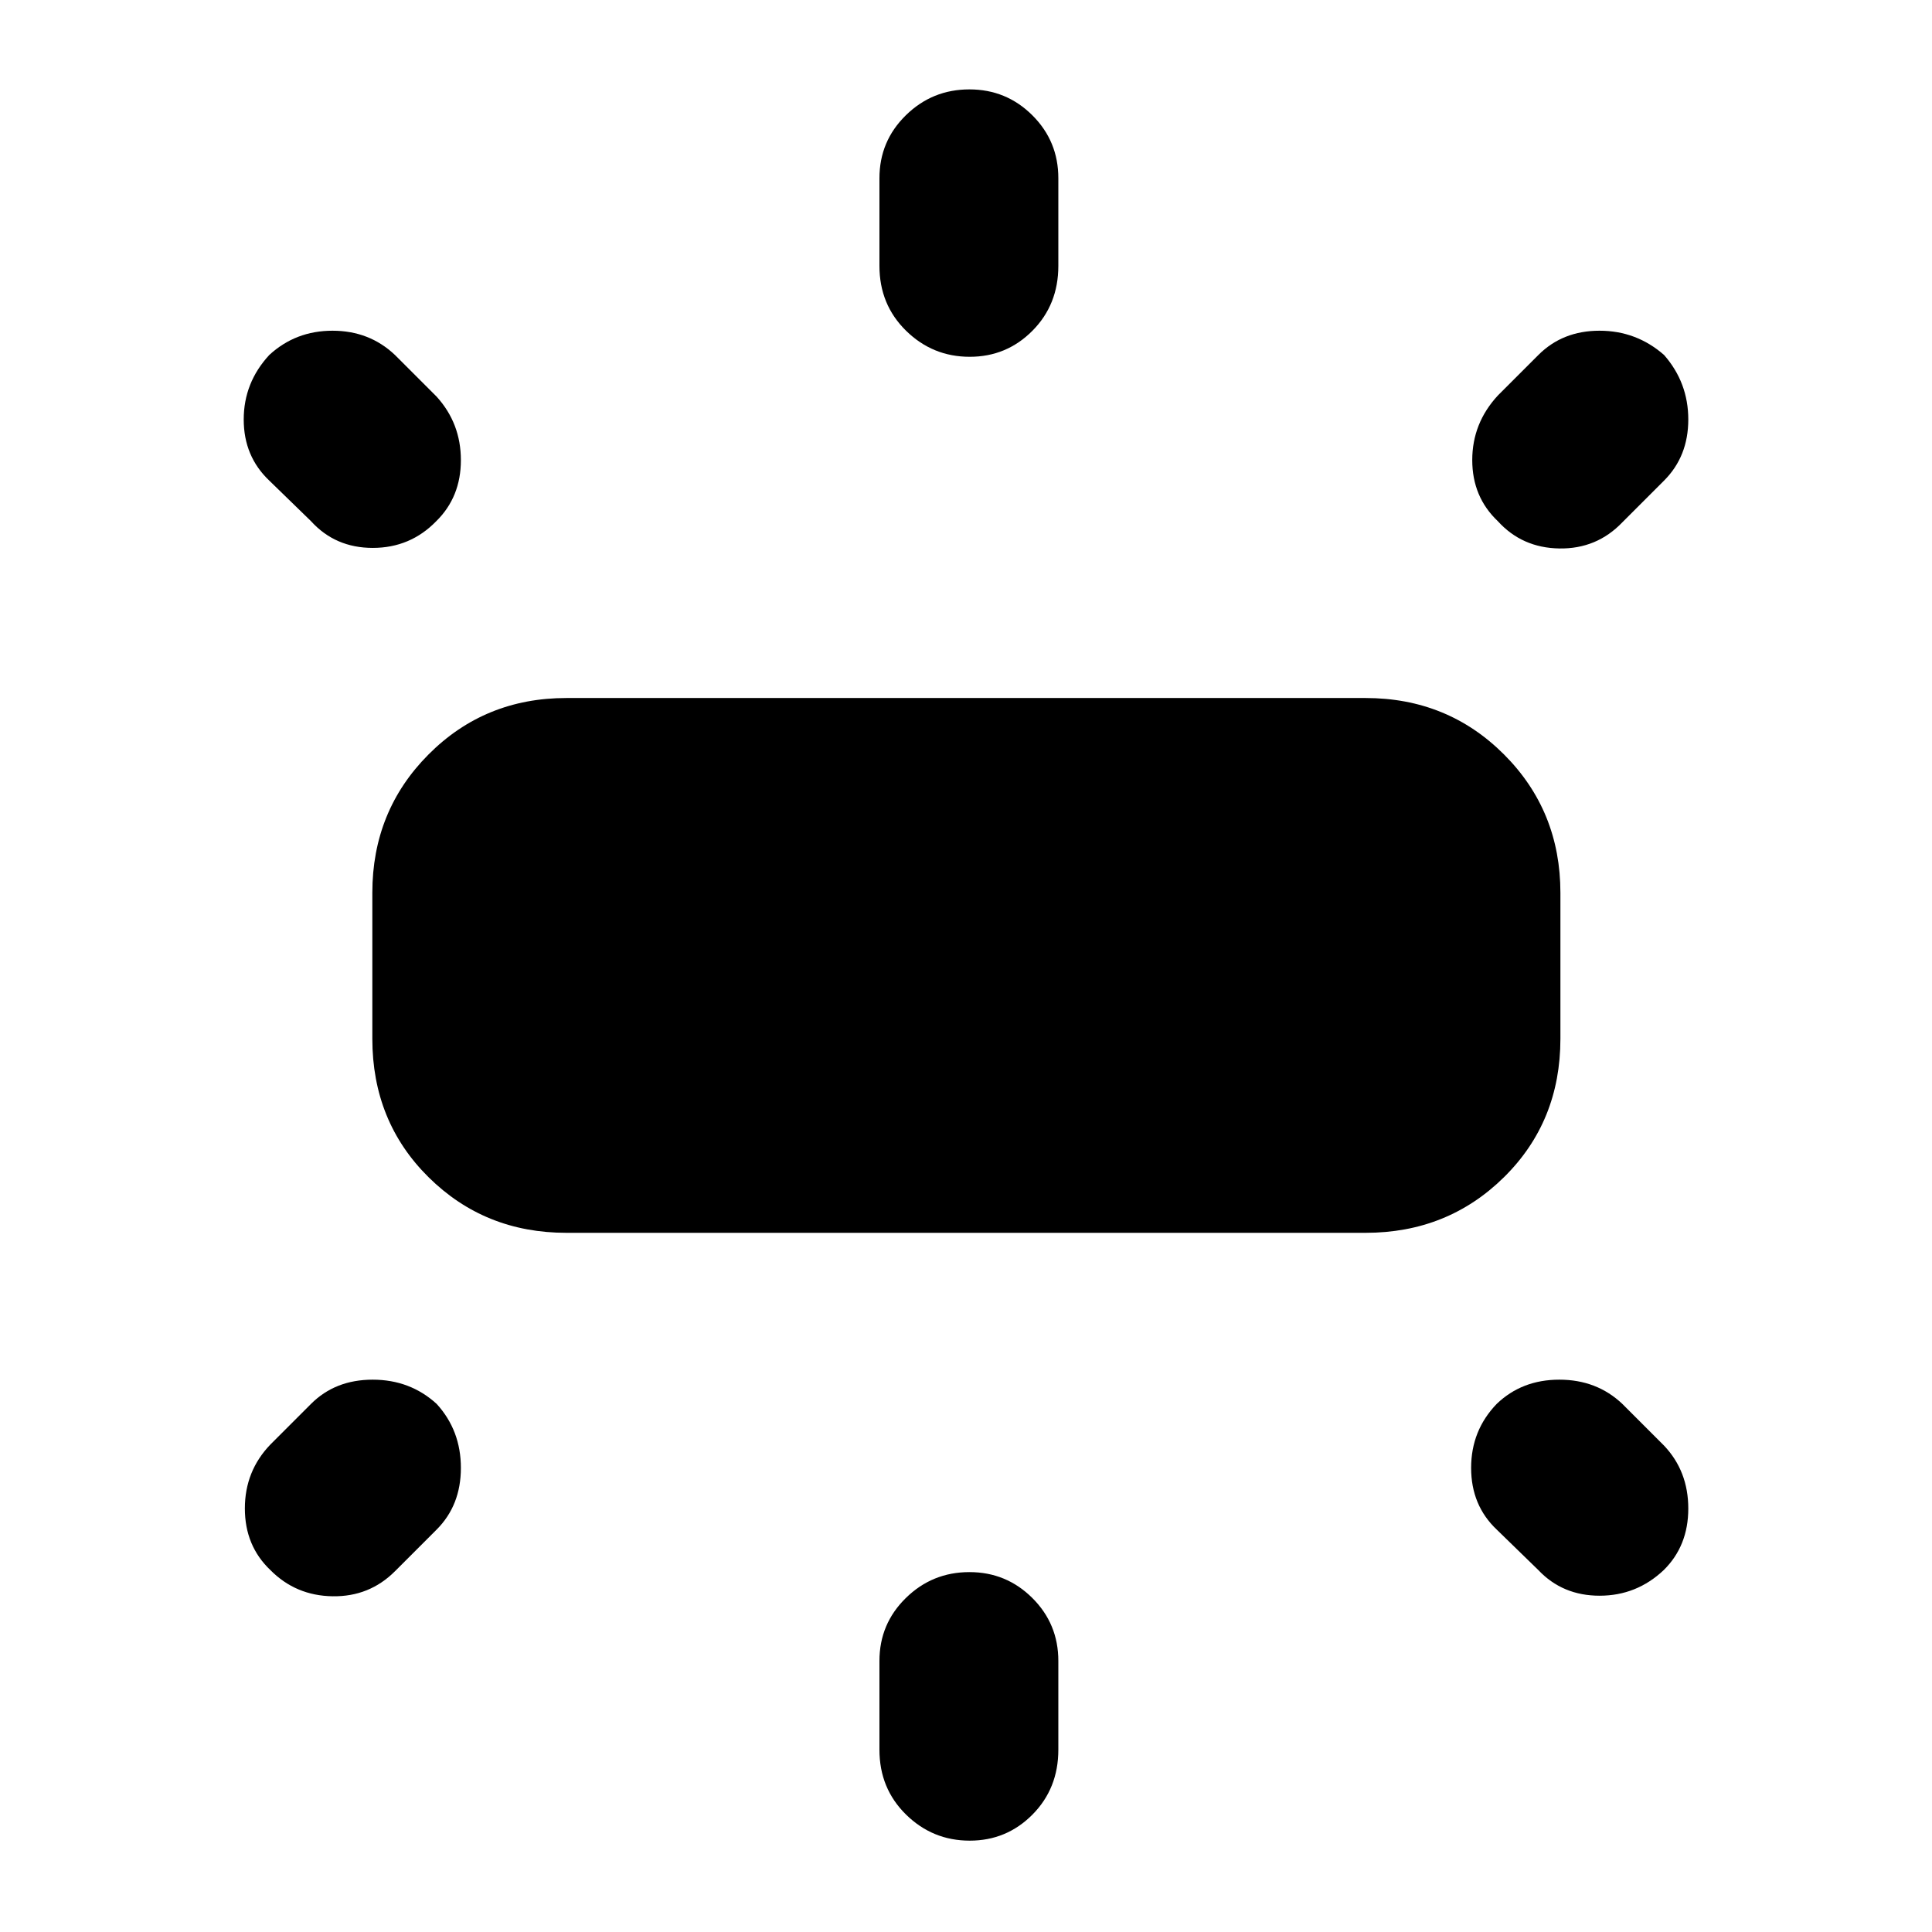 <svg xmlns="http://www.w3.org/2000/svg" height="40" viewBox="0 -960 960 960" width="40"><path d="M185.01-443.86v-72.49q0-40.74 27.93-68.77 27.93-28.04 68.51-28.04h397.1q40.74 0 68.78 28.04 28.03 28.03 28.03 68.77v72.49q0 41.15-28.03 68.8-28.04 27.64-68.78 27.64h-397.1q-40.58 0-68.51-27.64-27.93-27.65-27.93-68.8Zm251.98-384.01v-43.59q0-18.39 13.12-31.26 13.12-12.86 31.58-12.86 18.35 0 31.27 12.86 12.92 12.87 12.92 31.26v43.59q0 19.22-12.84 32.19-12.84 12.97-31.19 12.97-18.46 0-31.66-12.97t-13.2-32.19Zm307.27 64.41 20.16-20.16q12.04-12.05 30.36-12.05t32.08 12.05q12.04 13.75 12.04 32.07t-12.04 30.36l-20.73 20.73q-12.71 13.27-31.27 12.99-18.55-.28-30.6-13.56-12.71-12.04-12.71-30.36t12.71-32.07ZM436.99-90.55v-44.16q0-18.39 13.12-31.25 13.12-12.87 31.58-12.87 18.35 0 31.27 12.87 12.92 12.86 12.92 31.25v44.16q0 19.22-12.84 32.19-12.84 12.97-31.19 12.97-18.46 0-31.66-12.97t-13.2-32.19Zm327.43-89.26-20.72-20.16q-12.71-12.04-12.71-30.65 0-18.6 12.71-31.79 12.52-12.04 31.12-12.04t31.31 12.04l20.73 20.73q12.04 12.71 12.04 31.27t-12.23 30.6q-13.47 12.71-31.84 12.71-18.37 0-30.41-12.71ZM154.54-701.03l-20.73-20.16q-12.71-12.04-12.71-30.36t12.71-32.07q13.09-12.05 31.41-12.05t31.03 12.05l20.72 20.72q12.04 13.28 12.04 31.55 0 18.28-12.23 30.32-12.9 13.28-31.55 13.28t-30.69-13.28Zm-20.16 458.78 20.16-20.16q12.04-12.04 30.64-12.04t31.79 12.04q12.04 13.19 12.04 31.79 0 18.61-12.04 30.65l-20.72 20.72q-12.71 12.71-30.99 12.43-18.28-.28-30.88-12.99-12.71-12.04-12.71-30.65 0-18.6 12.71-31.79Z"/></svg>